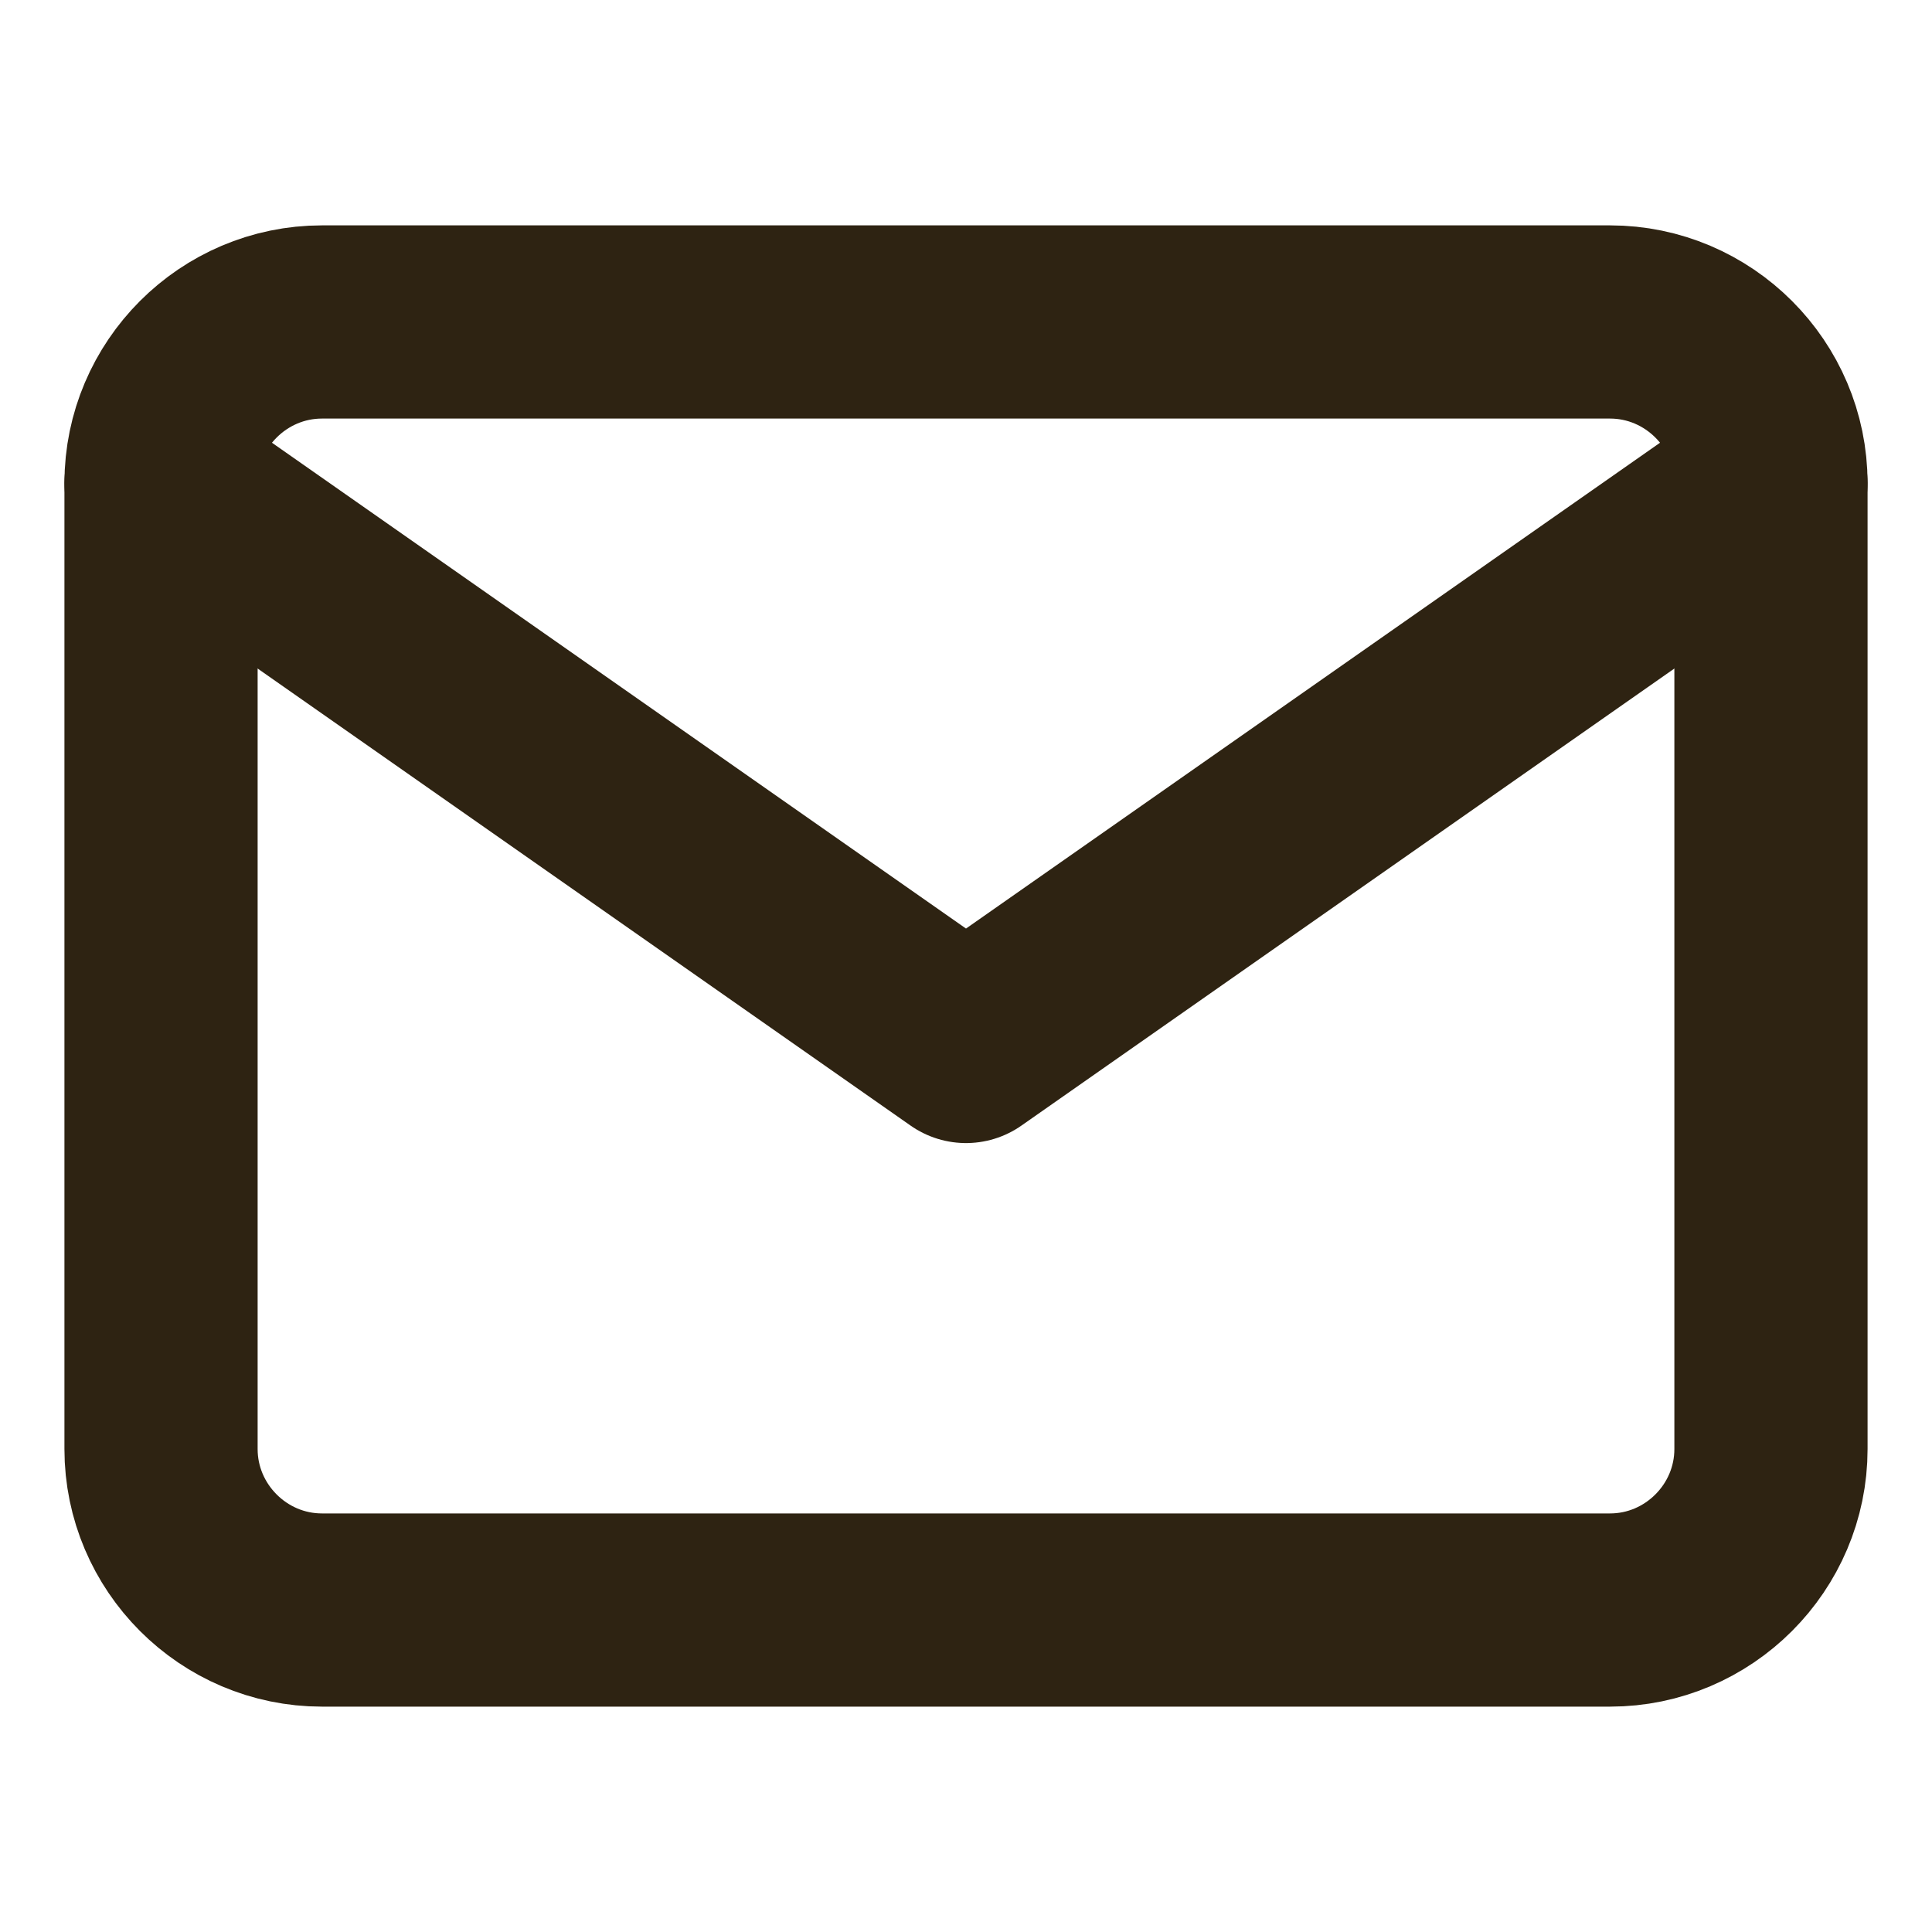 <svg width="20" height="20" viewBox="0 0 20 20" fill="none" xmlns="http://www.w3.org/2000/svg" color="">
<path d="M3.333 3.333H16.667C17.583 3.333 18.333 4.083 18.333 5V15C18.333 15.917 17.583 16.667 16.667 16.667H3.333C2.417 16.667 1.667 15.917 1.667 15V5C1.667 4.083 2.417 3.333 3.333 3.333Z" stroke="#2E2312" stroke-width="2" stroke-linecap="round" stroke-linejoin="round"/>
<path d="M18.333 5L10 10.833L1.667 5" stroke="#2E2312" stroke-width="2" stroke-linecap="round" stroke-linejoin="round"/>
</svg>
